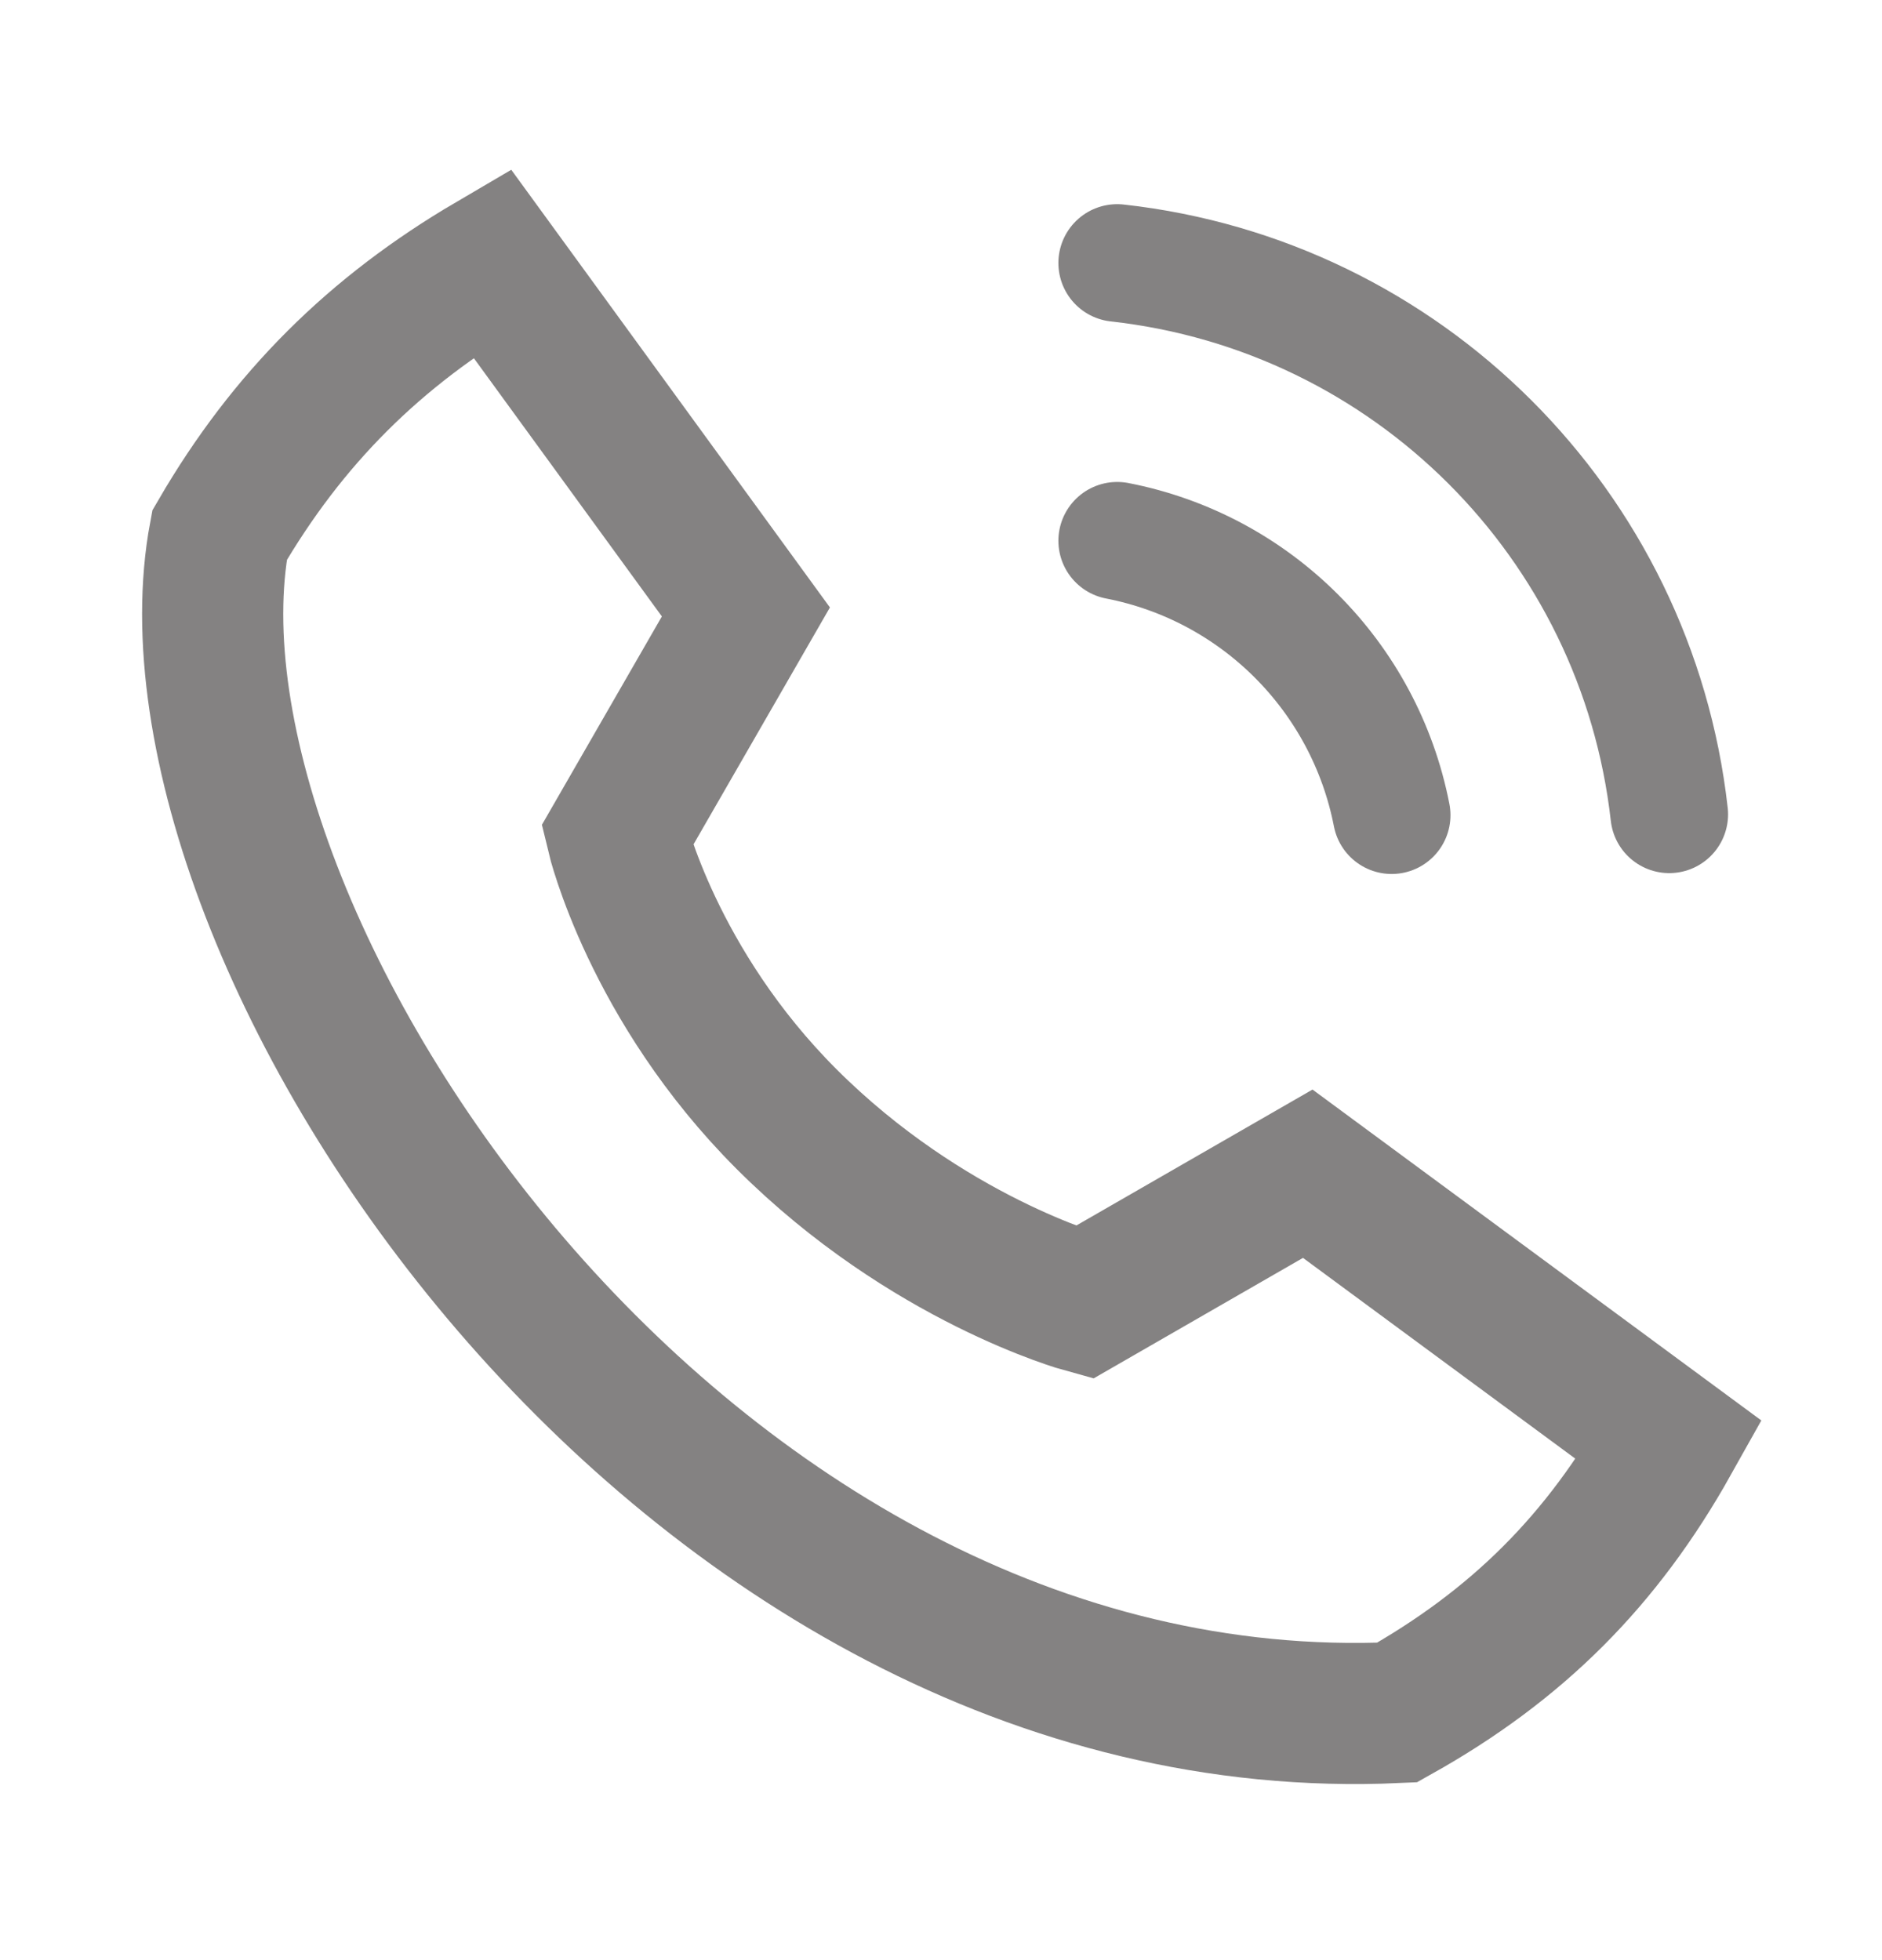 <svg width="24" height="25" viewBox="0 0 24 25" fill="none" xmlns="http://www.w3.org/2000/svg">
<path d="M14.247 3.354C17.948 3.765 20.872 6.685 21.287 10.386" stroke="#848282" stroke-width="1.5" stroke-linecap="round" stroke-linejoin="round"/>
<path d="M14.247 6.897C16.018 7.241 17.402 8.626 17.747 10.397" stroke="#848282" stroke-width="1.5" stroke-linecap="round" stroke-linejoin="round"/>
<path d="M17.816 21.842C8.666 22.261 1.853 11.887 2.8 6.826C3.668 5.333 4.782 4.228 6.272 3.354L9.512 7.805L7.869 10.659C7.869 10.659 8.322 12.565 10.03 14.273C11.823 16.065 13.823 16.613 13.823 16.613L16.677 14.97L21.288 18.37C20.43 19.902 19.348 20.984 17.816 21.842Z" stroke="#848282" stroke-width="1.8" stroke-linecap="square"/>
</svg>
